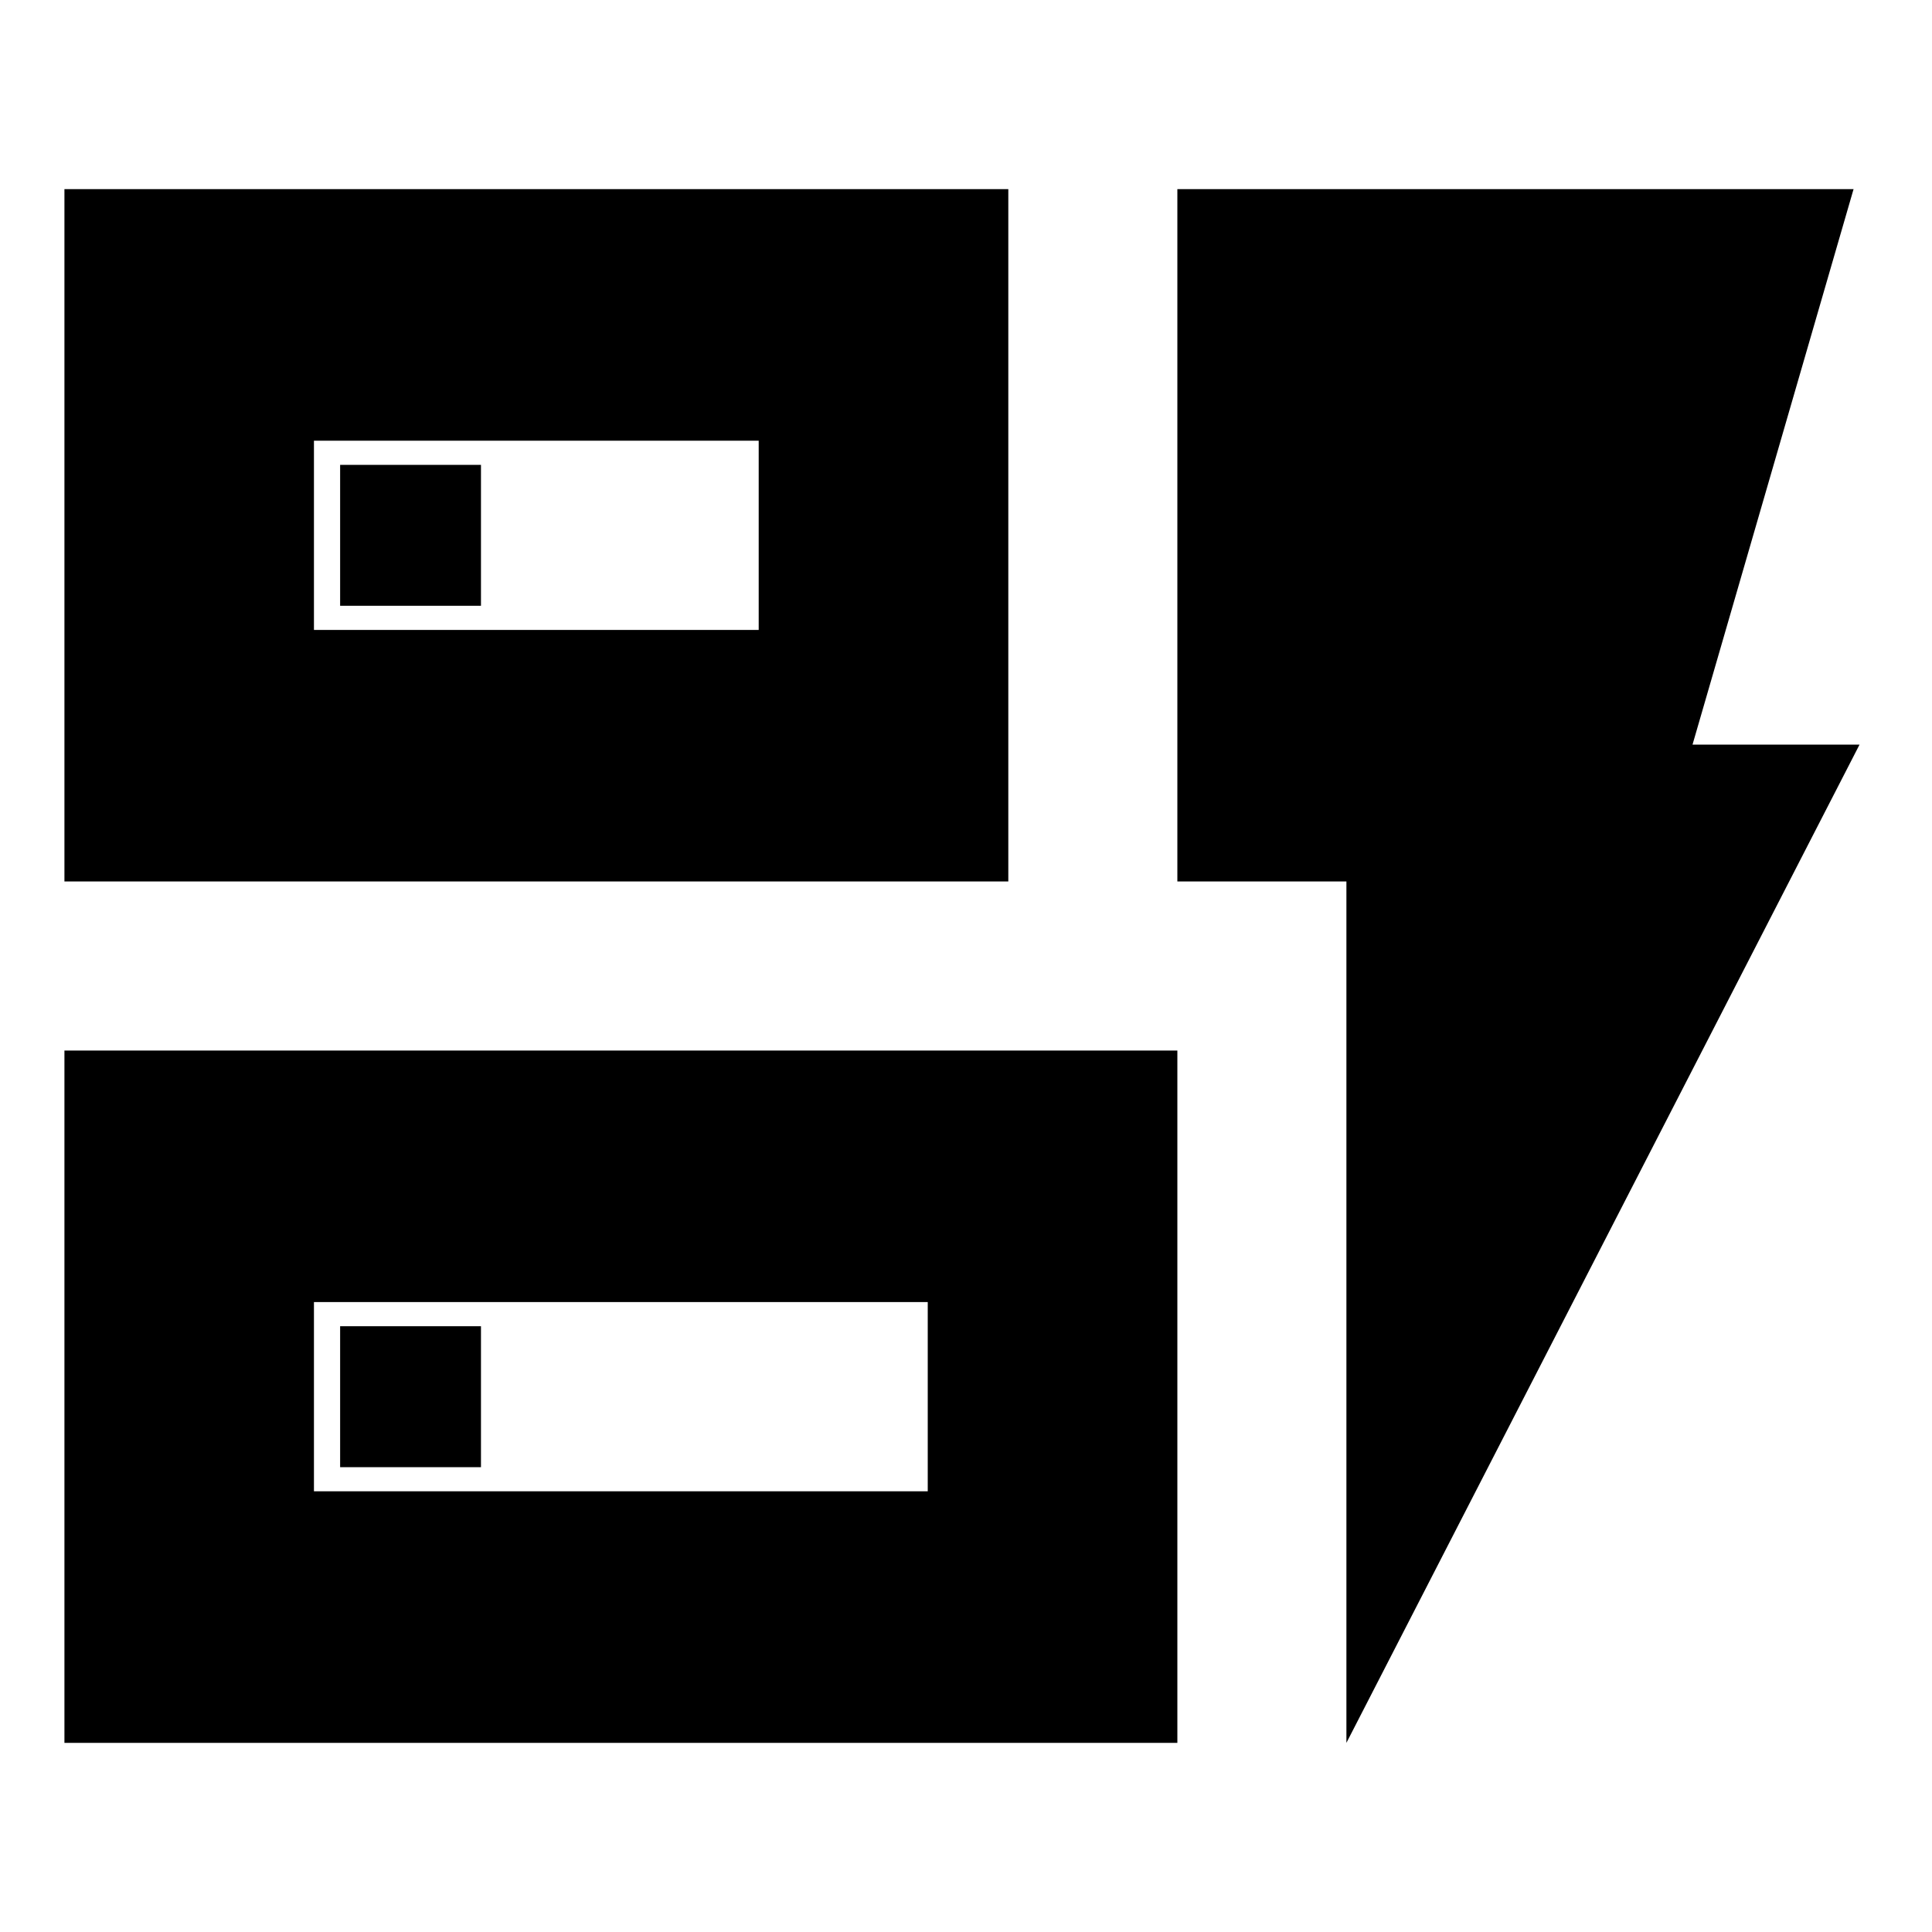<svg xmlns="http://www.w3.org/2000/svg" height="20" width="20"><path d="M.667 9.125V1.958h9.771v7.167ZM3.25 6.521h4.604V4.562H3.25ZM.667 18.042v-7.167h11.521v7.167Zm2.583-2.604h6.354v-1.959H3.25Zm10.688 2.604V9.125h-1.75V1.958h7l-1.667 5.75h1.729ZM3.521 15.188h1.458v-1.459H3.521Zm0-8.917h1.458V4.812H3.521Zm-.271.25V4.562v1.959Zm0 8.917v-1.959 1.959Z"/></svg>
